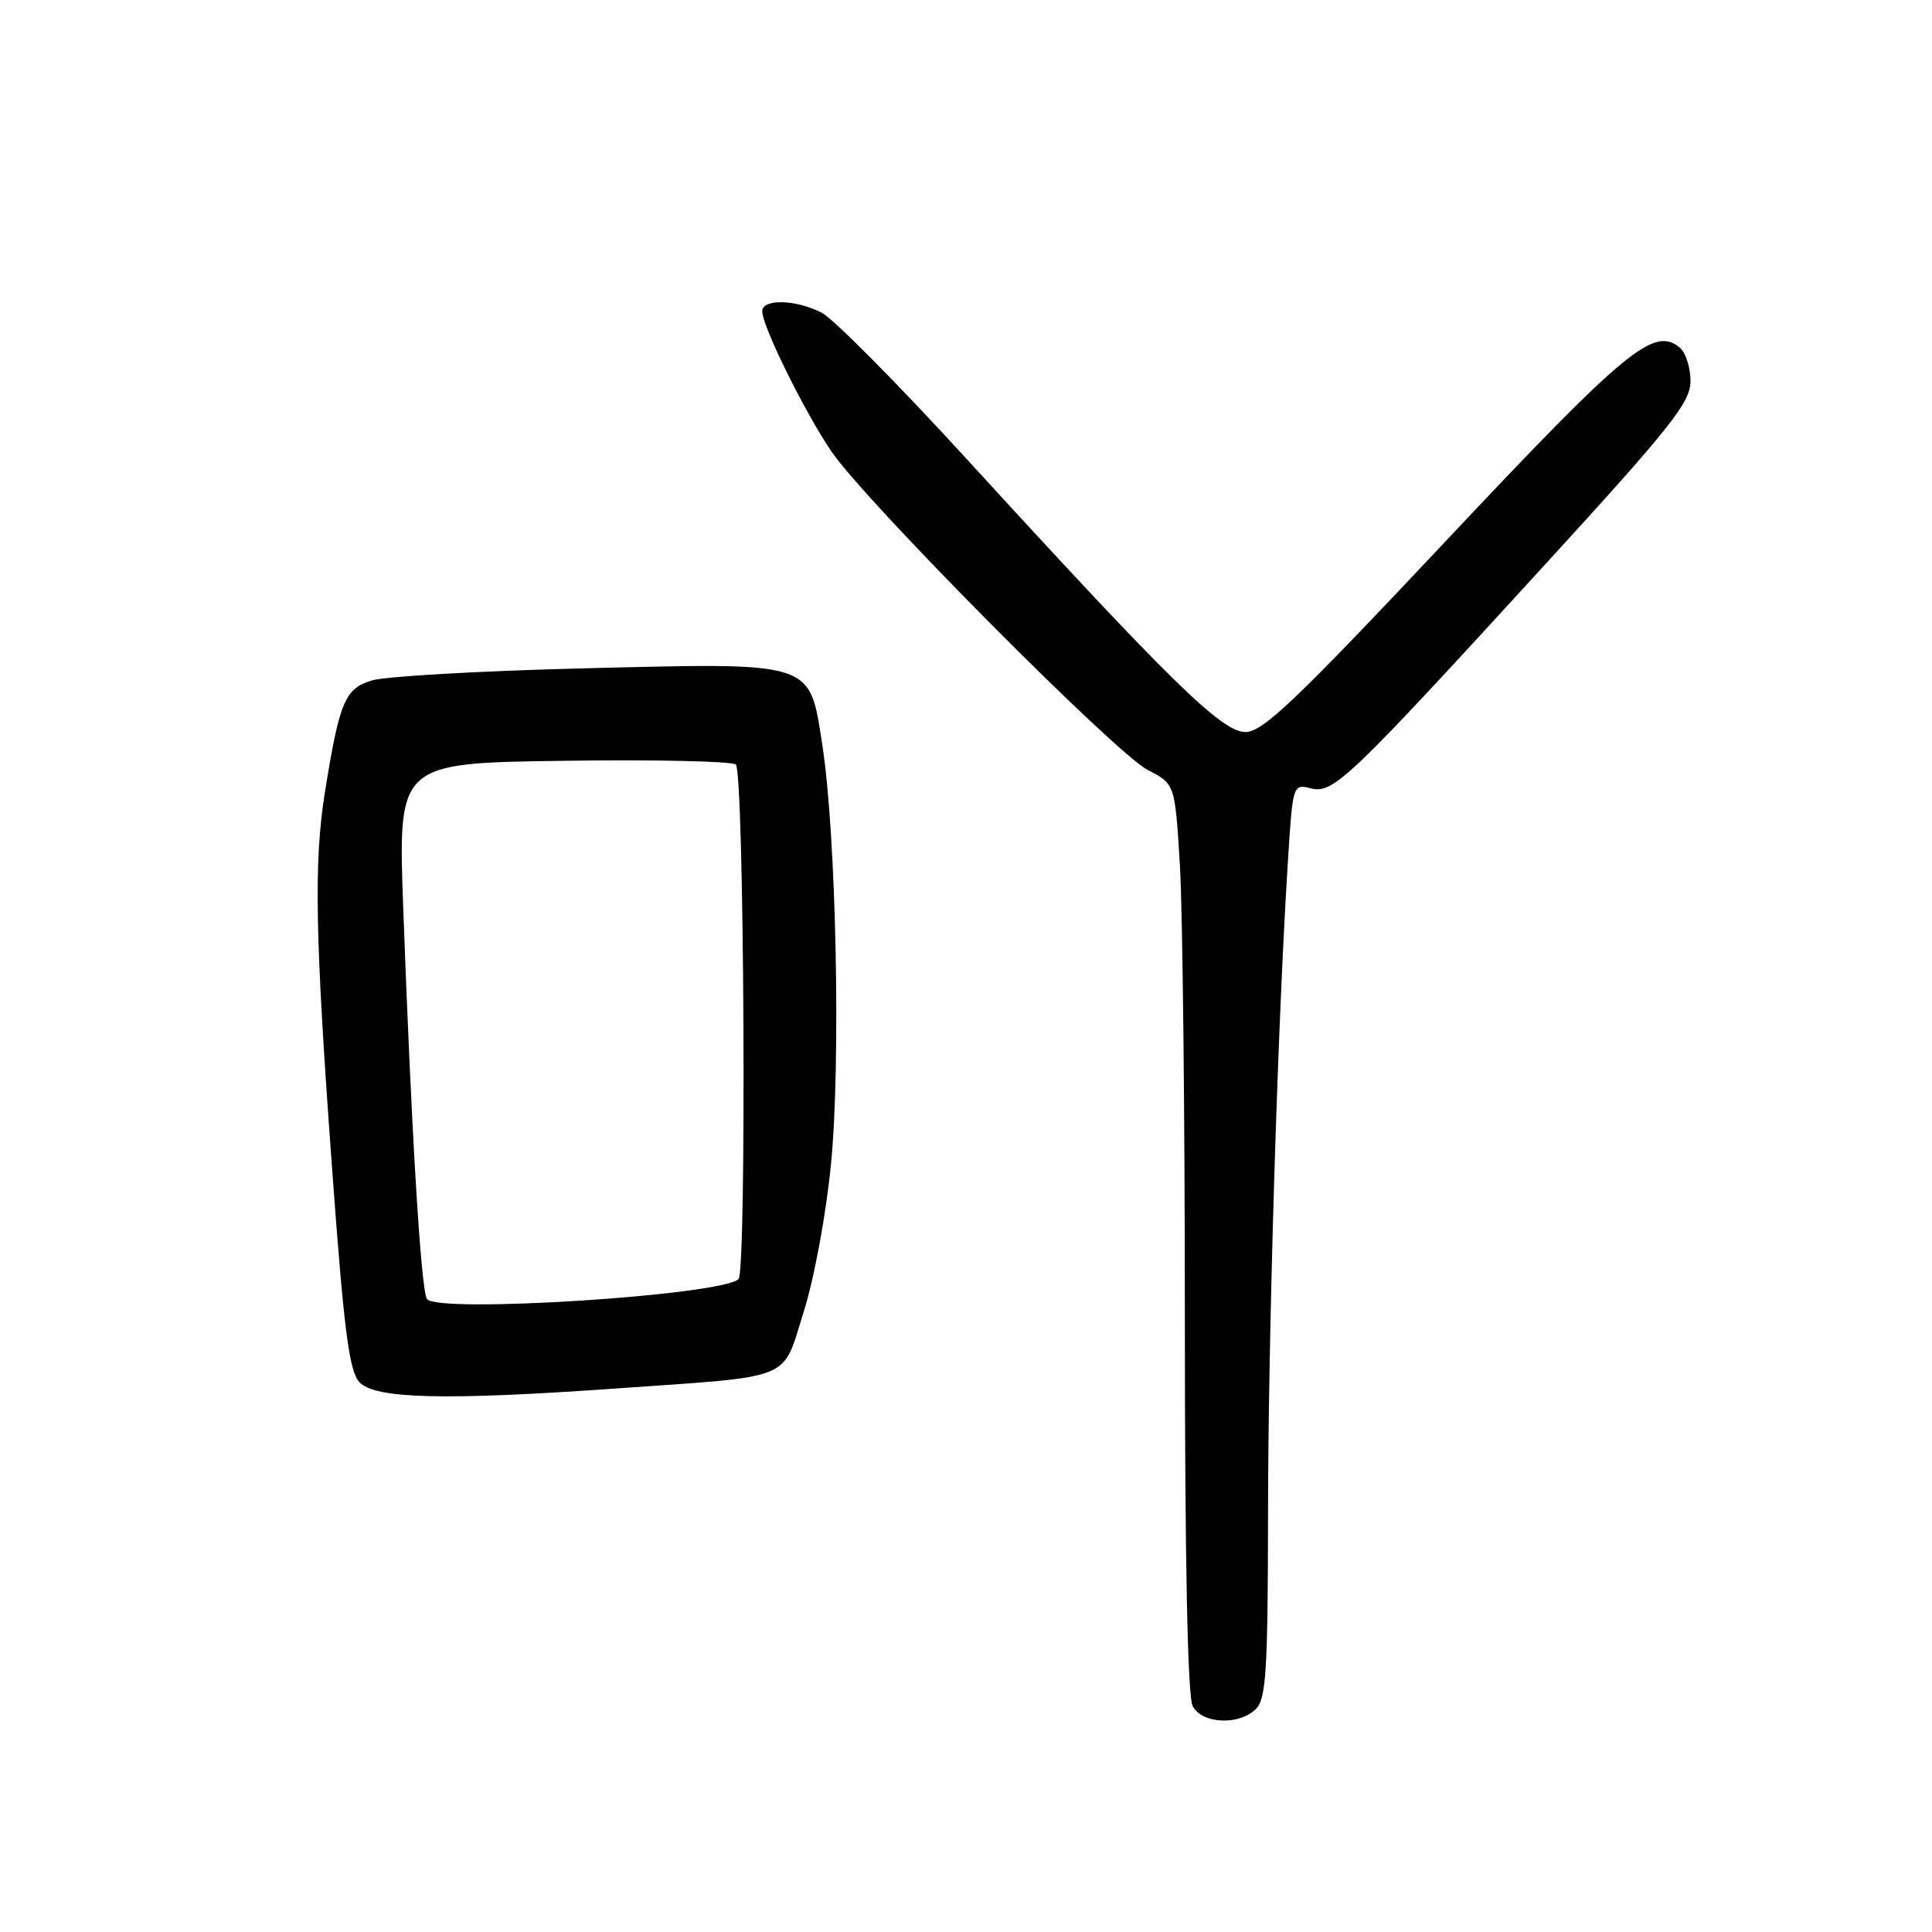<?xml version="1.0" encoding="UTF-8" standalone="no"?>
<!DOCTYPE svg PUBLIC "-//W3C//DTD SVG 1.1//EN" "http://www.w3.org/Graphics/SVG/1.1/DTD/svg11.dtd" >
<svg xmlns="http://www.w3.org/2000/svg" xmlns:xlink="http://www.w3.org/1999/xlink" version="1.1" viewBox="0 0 256 256">
 <g >
 <path fill="currentColor"
d=" M 166.43 226.43 C 167.77 225.09 168.00 221.31 168.02 200.68 C 168.04 177.02 169.27 136.24 170.62 114.68 C 171.29 103.91 171.30 103.86 173.68 104.46 C 176.67 105.21 178.59 103.38 204.44 75.12 C 221.45 56.53 224.00 53.32 224.00 50.49 C 224.00 48.71 223.36 46.72 222.59 46.07 C 219.15 43.22 215.55 46.20 191.52 71.75 C 171.67 92.86 167.32 97.00 165.03 97.00 C 161.89 97.00 155.04 90.29 127.97 60.69 C 119.01 50.90 110.43 42.24 108.89 41.44 C 105.46 39.67 101.00 39.56 101.00 41.25 C 101.00 43.21 106.60 54.56 110.14 59.78 C 114.69 66.48 147.78 99.81 152.09 102.03 C 155.69 103.88 155.69 103.88 156.34 114.60 C 156.70 120.49 157.00 147.55 157.00 174.72 C 157.00 206.87 157.36 224.81 158.04 226.07 C 159.31 228.45 164.20 228.66 166.43 226.43 Z  M 81.50 183.99 C 105.50 182.30 103.57 183.08 106.47 173.90 C 107.88 169.45 109.46 160.91 110.11 154.26 C 111.43 140.80 110.80 110.53 108.96 98.71 C 107.22 87.52 108.07 87.80 77.25 88.56 C 63.64 88.90 51.05 89.62 49.27 90.16 C 45.70 91.24 44.97 93.00 43.05 105.00 C 41.57 114.31 41.75 123.96 43.97 154.39 C 45.57 176.30 46.25 181.62 47.62 183.14 C 49.63 185.35 58.91 185.59 81.50 183.99 Z  M 56.57 172.12 C 55.77 170.82 54.51 149.98 53.43 120.31 C 52.73 101.11 52.73 101.11 74.61 100.81 C 86.65 100.64 96.95 100.86 97.50 101.30 C 98.61 102.19 98.95 168.38 97.86 169.48 C 95.68 171.65 57.78 174.07 56.57 172.12 Z "/>
</g>
</svg>